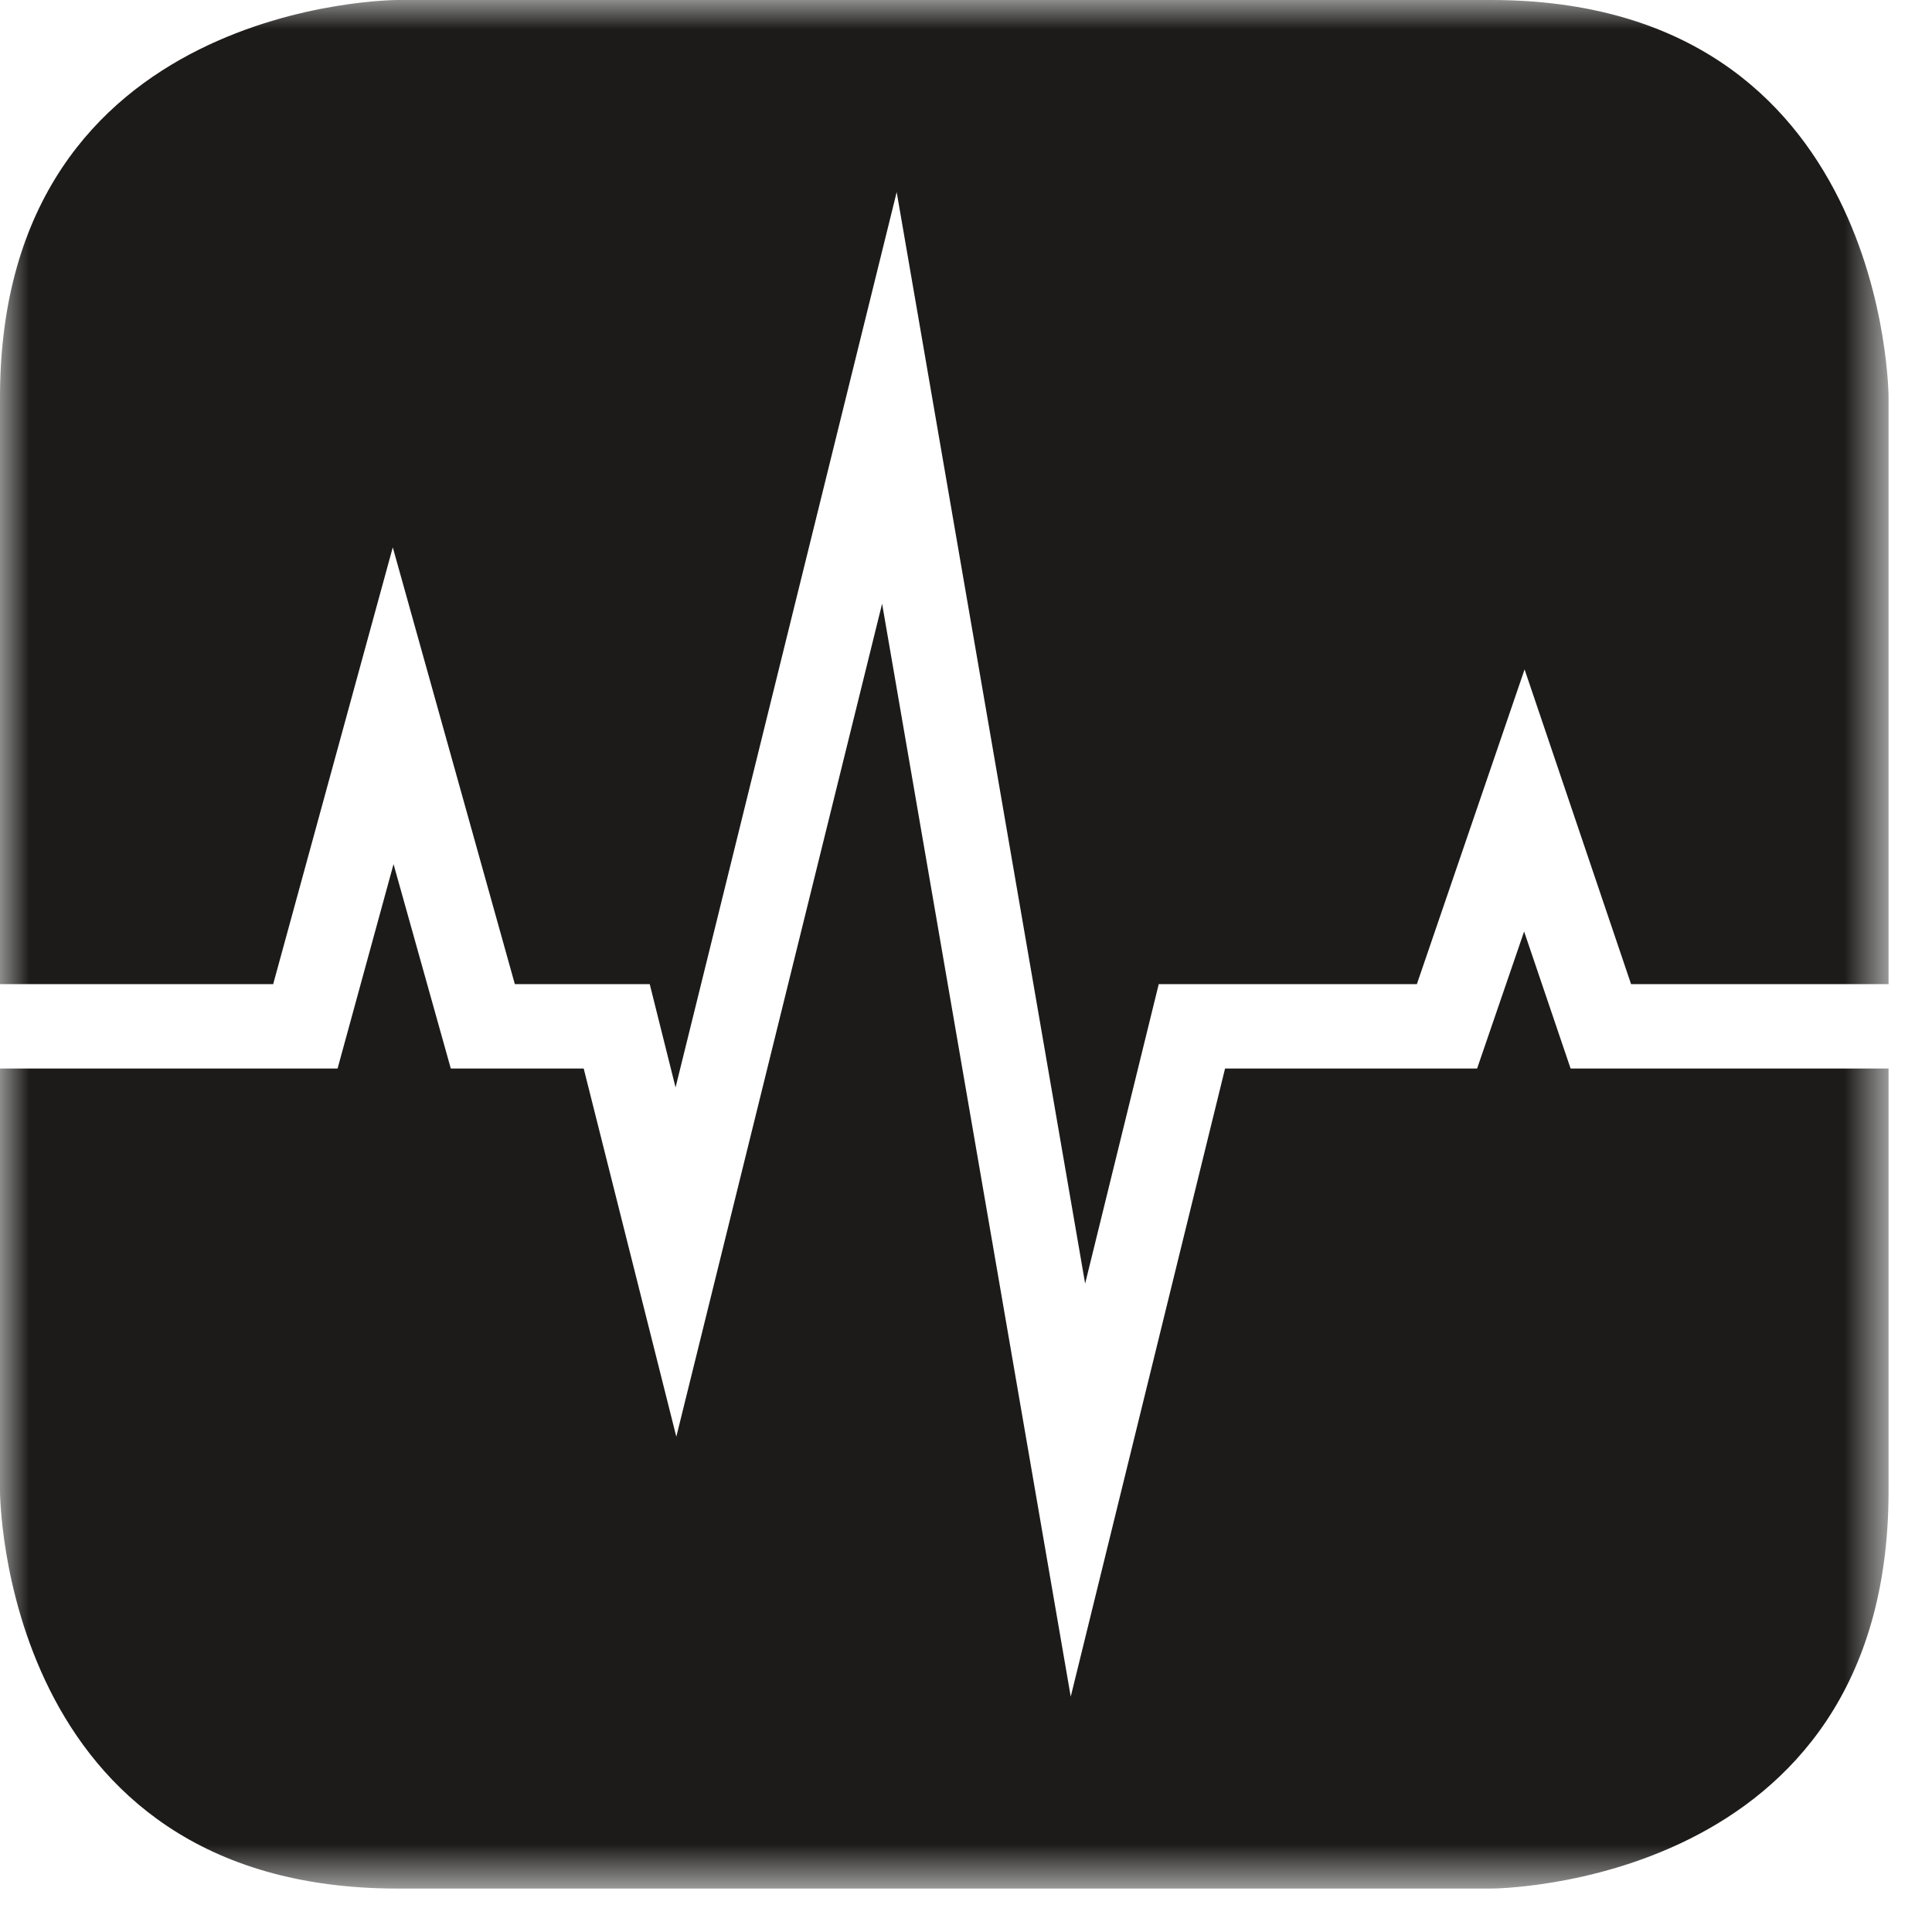 <?xml version="1.0" encoding="UTF-8" standalone="no"?>
<svg width="33px" height="33px" viewBox="0 0 33 33" version="1.1" xmlns="http://www.w3.org/2000/svg" xmlns:xlink="http://www.w3.org/1999/xlink" xmlns:sketch="http://www.bohemiancoding.com/sketch/ns">
    <!-- Generator: Sketch 3.4.2 (15857) - http://www.bohemiancoding.com/sketch -->
    <title>EKG</title>
    <desc>Created with Sketch.</desc>
    <defs>
        <path id="path-1" d="M0,0 L32.258,0 L32.258,32.258 L0,32.258 L0,0 Z"></path>
        <path id="path-3" d="M0,0 L32.258,0 L32.258,32.258 L0,32.258 L0,0 Z"></path>
    </defs>
    <g id="KP-Approved" stroke="none" stroke-width="1" fill="none" fill-rule="evenodd" sketch:type="MSPage">
        <g id="Desktop-HD" sketch:type="MSArtboardGroup" transform="translate(-831, -148)">
            <g id="EKG" sketch:type="MSLayerGroup" transform="translate(831, 148)">
                <g id="Group-3">
                    <mask id="mask-2" sketch:name="Clip 2" fill="white">
                        <use xlink:href="#path-1"></use>
                    </mask>
                    <g id="Clip-2"></g>
                    <path d="M4.666,16.81 L6.709,9.349 L8.794,16.81 L11.098,16.81 L11.539,18.574 L15.316,3.281 L18.535,21.925 L19.792,16.81 L24.201,16.81 L26.041,11.434 L27.86,16.81 L32.258,16.81 L32.258,6.791 C32.258,6.791 32.258,0 25.466,0 L6.79,0 C6.79,0 0,0 0,6.791 L0,16.81 L4.666,16.81 Z" id="Fill-1" fill="#1C1B1A" sketch:type="MSShapeGroup" mask="url(#mask-2)"></path>
                </g>
                <g id="Group-6">
                    <mask id="mask-4" sketch:name="Clip 5" fill="white">
                        <use xlink:href="#path-3"></use>
                    </mask>
                    <g id="Clip-5"></g>
                    <path d="M26.827,18.251 L26.033,15.911 L25.23,18.251 L20.925,18.251 L18.289,28.98 L15.067,10.312 L11.552,24.54 L9.97,18.251 L7.7,18.251 L6.722,14.76 L5.766,18.251 L0,18.251 L0,25.466 C0,25.466 0,32.258 6.79,32.258 L25.466,32.258 C25.466,32.258 32.258,32.258 32.258,25.467 L32.258,18.251 L26.827,18.251 Z" id="Fill-4" fill="#1C1B1A" sketch:type="MSShapeGroup" mask="url(#mask-4)"></path>
                </g>
            </g>
        </g>
    </g>
</svg>